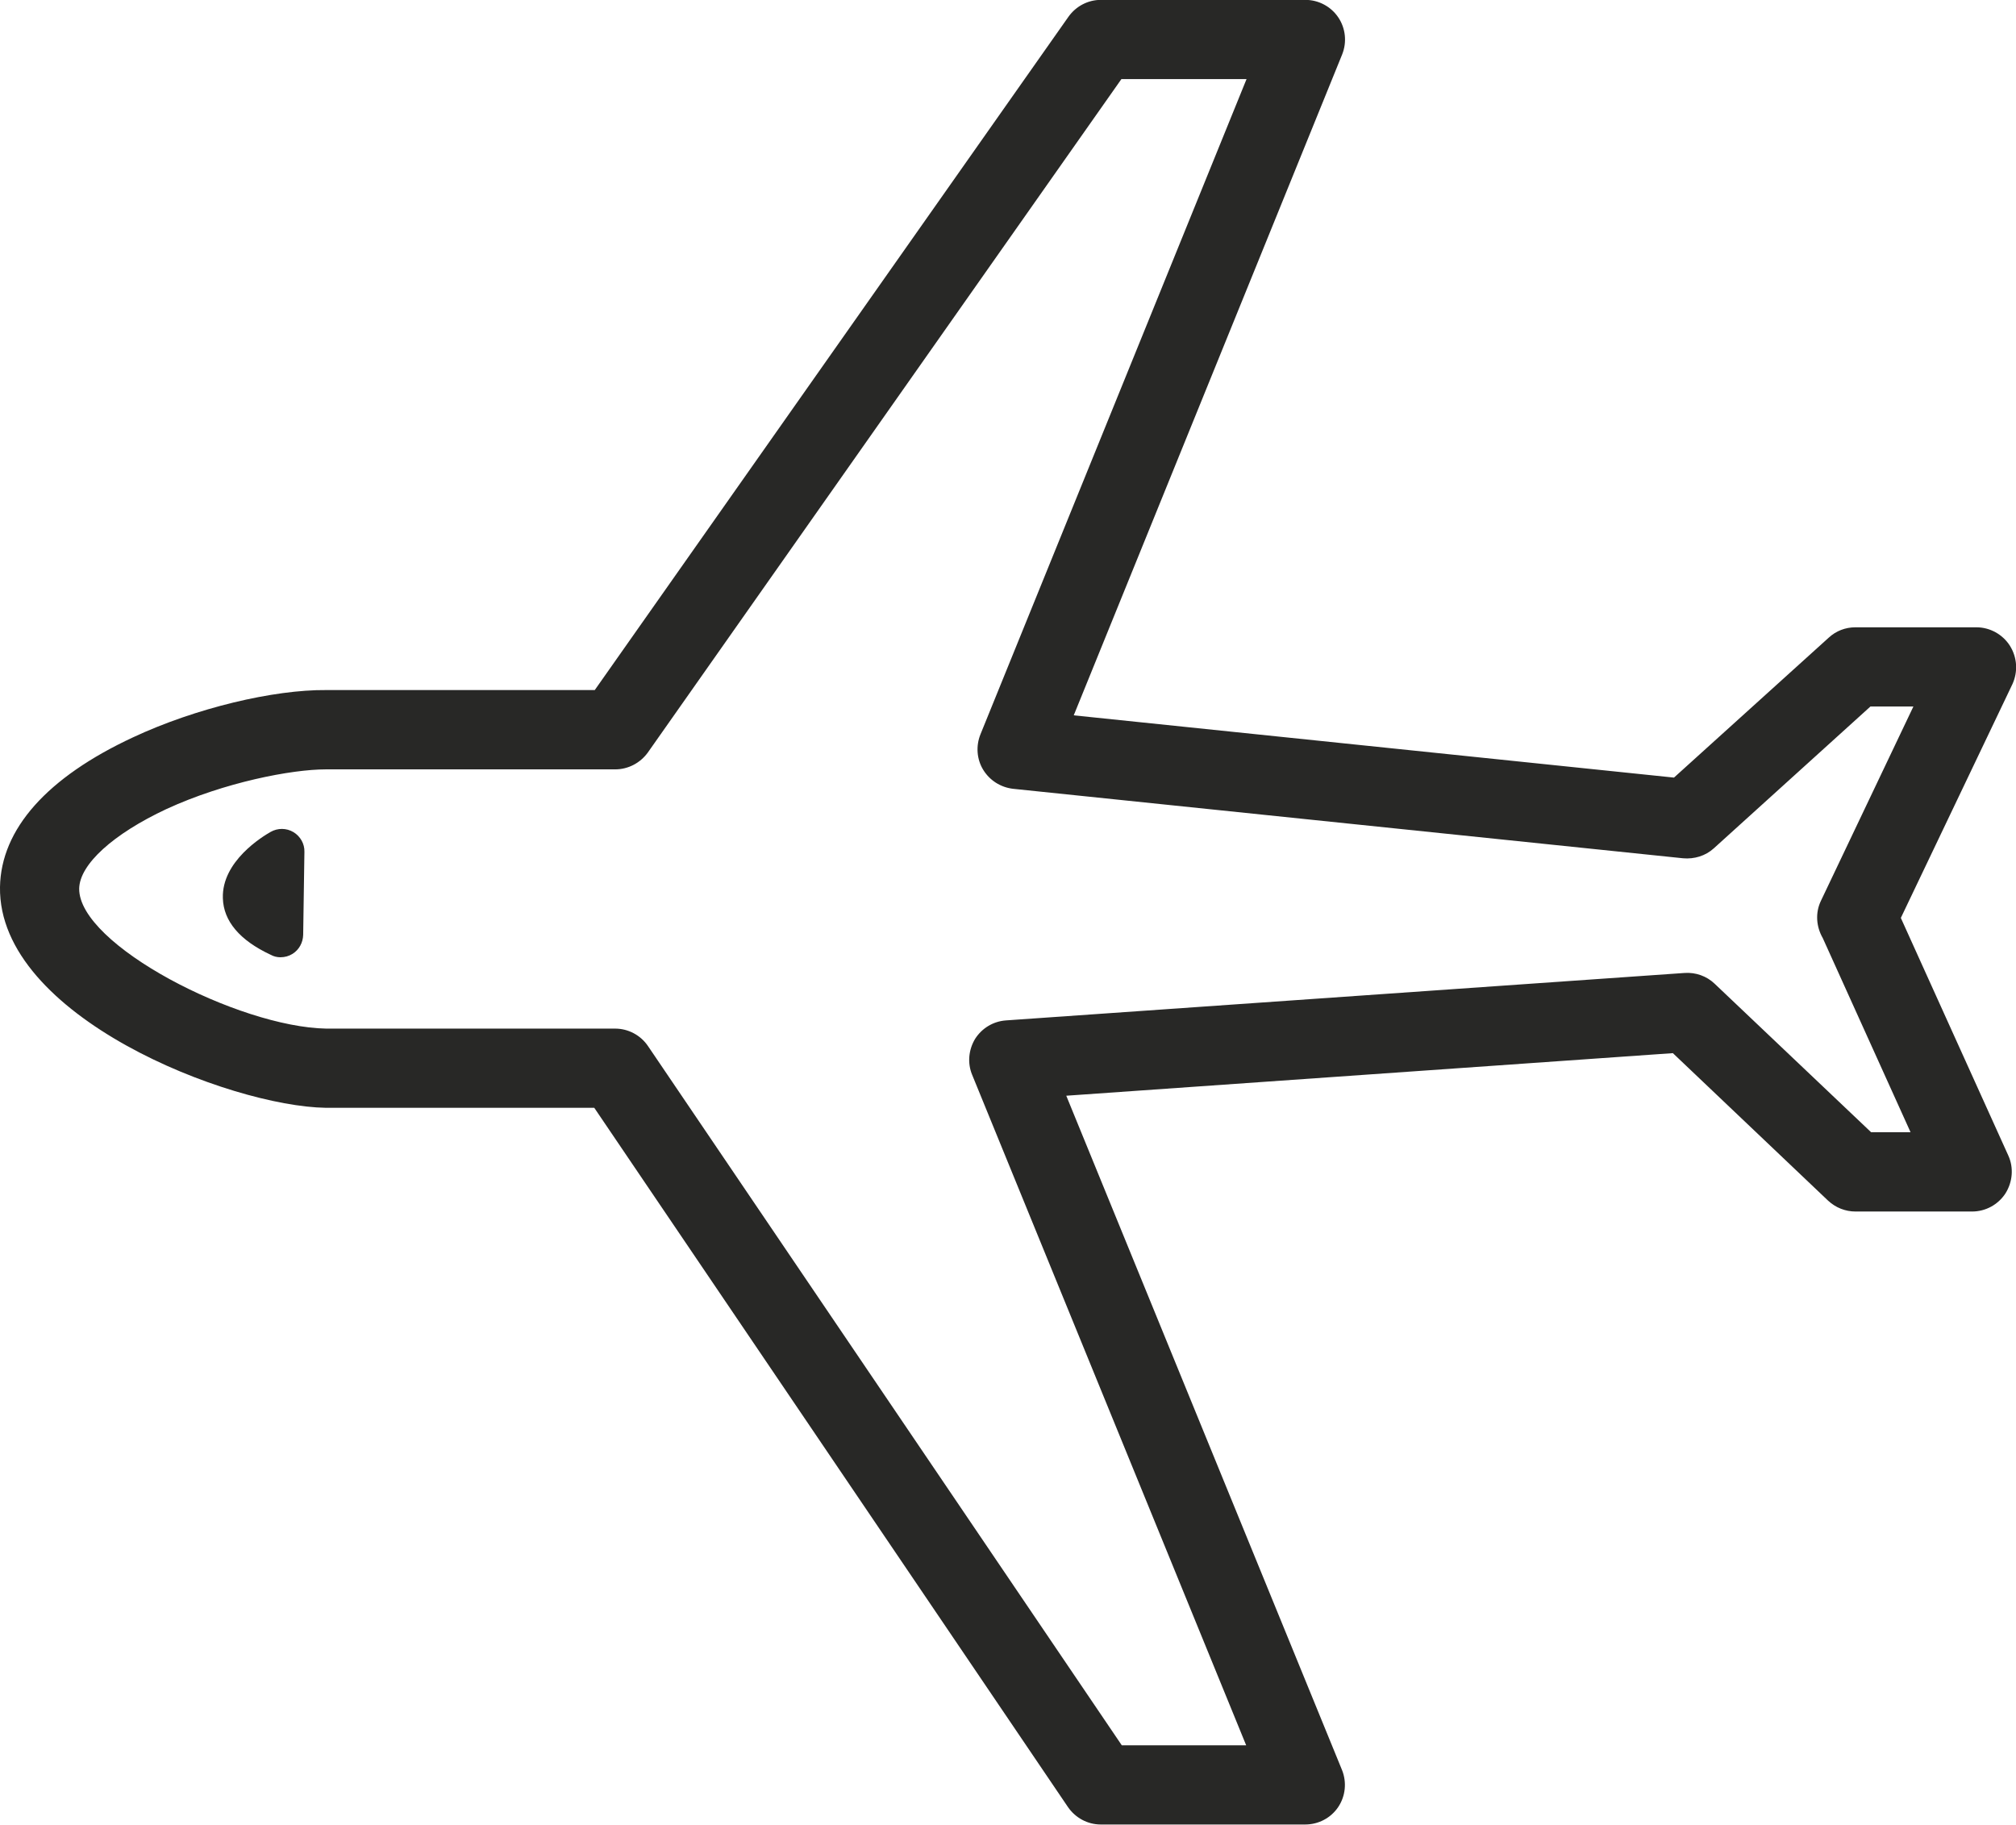<?xml version="1.0" encoding="utf-8"?>
<!-- Generator: Adobe Illustrator 16.0.0, SVG Export Plug-In . SVG Version: 6.00 Build 0)  -->
<!DOCTYPE svg PUBLIC "-//W3C//DTD SVG 1.1//EN" "http://www.w3.org/Graphics/SVG/1.1/DTD/svg11.dtd">
<svg version="1.1" xmlns="http://www.w3.org/2000/svg" xmlns:xlink="http://www.w3.org/1999/xlink" x="0px" y="0px"
	 width="16.192px" height="14.654px" viewBox="0 0 16.192 14.654" enable-background="new 0 0 16.192 14.654" xml:space="preserve">
<g id="Layer_1">
	<g>
		<g>
			<path fill="#282826" d="M10.483,14.653H8.841c-0.105,0-0.204-0.053-0.264-0.141L4.773,8.897H2.617
				C1.85,8.886-0.016,8.165,0,7.124c0.008-0.465,0.377-0.881,1.07-1.203c0.501-0.234,1.127-0.383,1.551-0.379h2.156l3.805-5.408
				c0.06-0.084,0.156-0.135,0.26-0.135h1.642c0.106,0,0.206,0.053,0.265,0.141s0.07,0.199,0.031,0.297L8.624,5.745l4.821,0.5
				l1.242-1.123c0.059-0.055,0.135-0.084,0.215-0.084h0.972c0.109,0,0.211,0.057,0.269,0.148c0.059,0.094,0.066,0.209,0.02,0.309
				l-0.896,1.877l0.863,1.908c0.045,0.098,0.035,0.213-0.023,0.305c-0.059,0.09-0.159,0.145-0.268,0.145h-0.936
				c-0.082,0-0.16-0.031-0.221-0.088l-1.246-1.184L8.564,8.8l2.215,5.416c0.039,0.098,0.028,0.209-0.031,0.297
				C10.689,14.601,10.589,14.653,10.483,14.653z M9.01,14.017h0.999L7.808,8.632C7.769,8.538,7.779,8.431,7.832,8.343
				c0.055-0.086,0.146-0.141,0.249-0.148l5.45-0.381c0.088-0.006,0.176,0.025,0.24,0.086l1.257,1.193h0.317L14.64,7.534
				c-0.053-0.092-0.061-0.203-0.015-0.299l0.743-1.561h-0.345l-1.258,1.139c-0.067,0.061-0.157,0.088-0.247,0.08L8.136,6.335
				c-0.1-0.012-0.188-0.068-0.24-0.154C7.845,6.097,7.837,5.991,7.875,5.897l2.137-5.262H9.007L5.203,6.044
				C5.142,6.128,5.045,6.179,4.941,6.179H2.617c-0.275,0-0.814,0.104-1.279,0.318C0.908,6.698,0.64,6.942,0.636,7.136
				C0.63,7.587,1.914,8.249,2.621,8.261h2.32c0.105,0,0.205,0.053,0.264,0.141L9.01,14.017z"/>
		</g>
		<g>
			<path fill="#282826" d="M2.252,7.688c-0.026,0-0.053-0.006-0.078-0.02C1.925,7.552,1.795,7.397,1.79,7.214
				C1.78,6.917,2.109,6.718,2.174,6.681C2.231,6.649,2.3,6.649,2.357,6.683c0.055,0.033,0.09,0.094,0.088,0.158l-0.01,0.668
				C2.433,7.571,2.402,7.628,2.349,7.661C2.32,7.679,2.287,7.688,2.252,7.688z"/>
		</g>
	</g>
</g>
<g id="Layer_2">
</g>
</svg>

